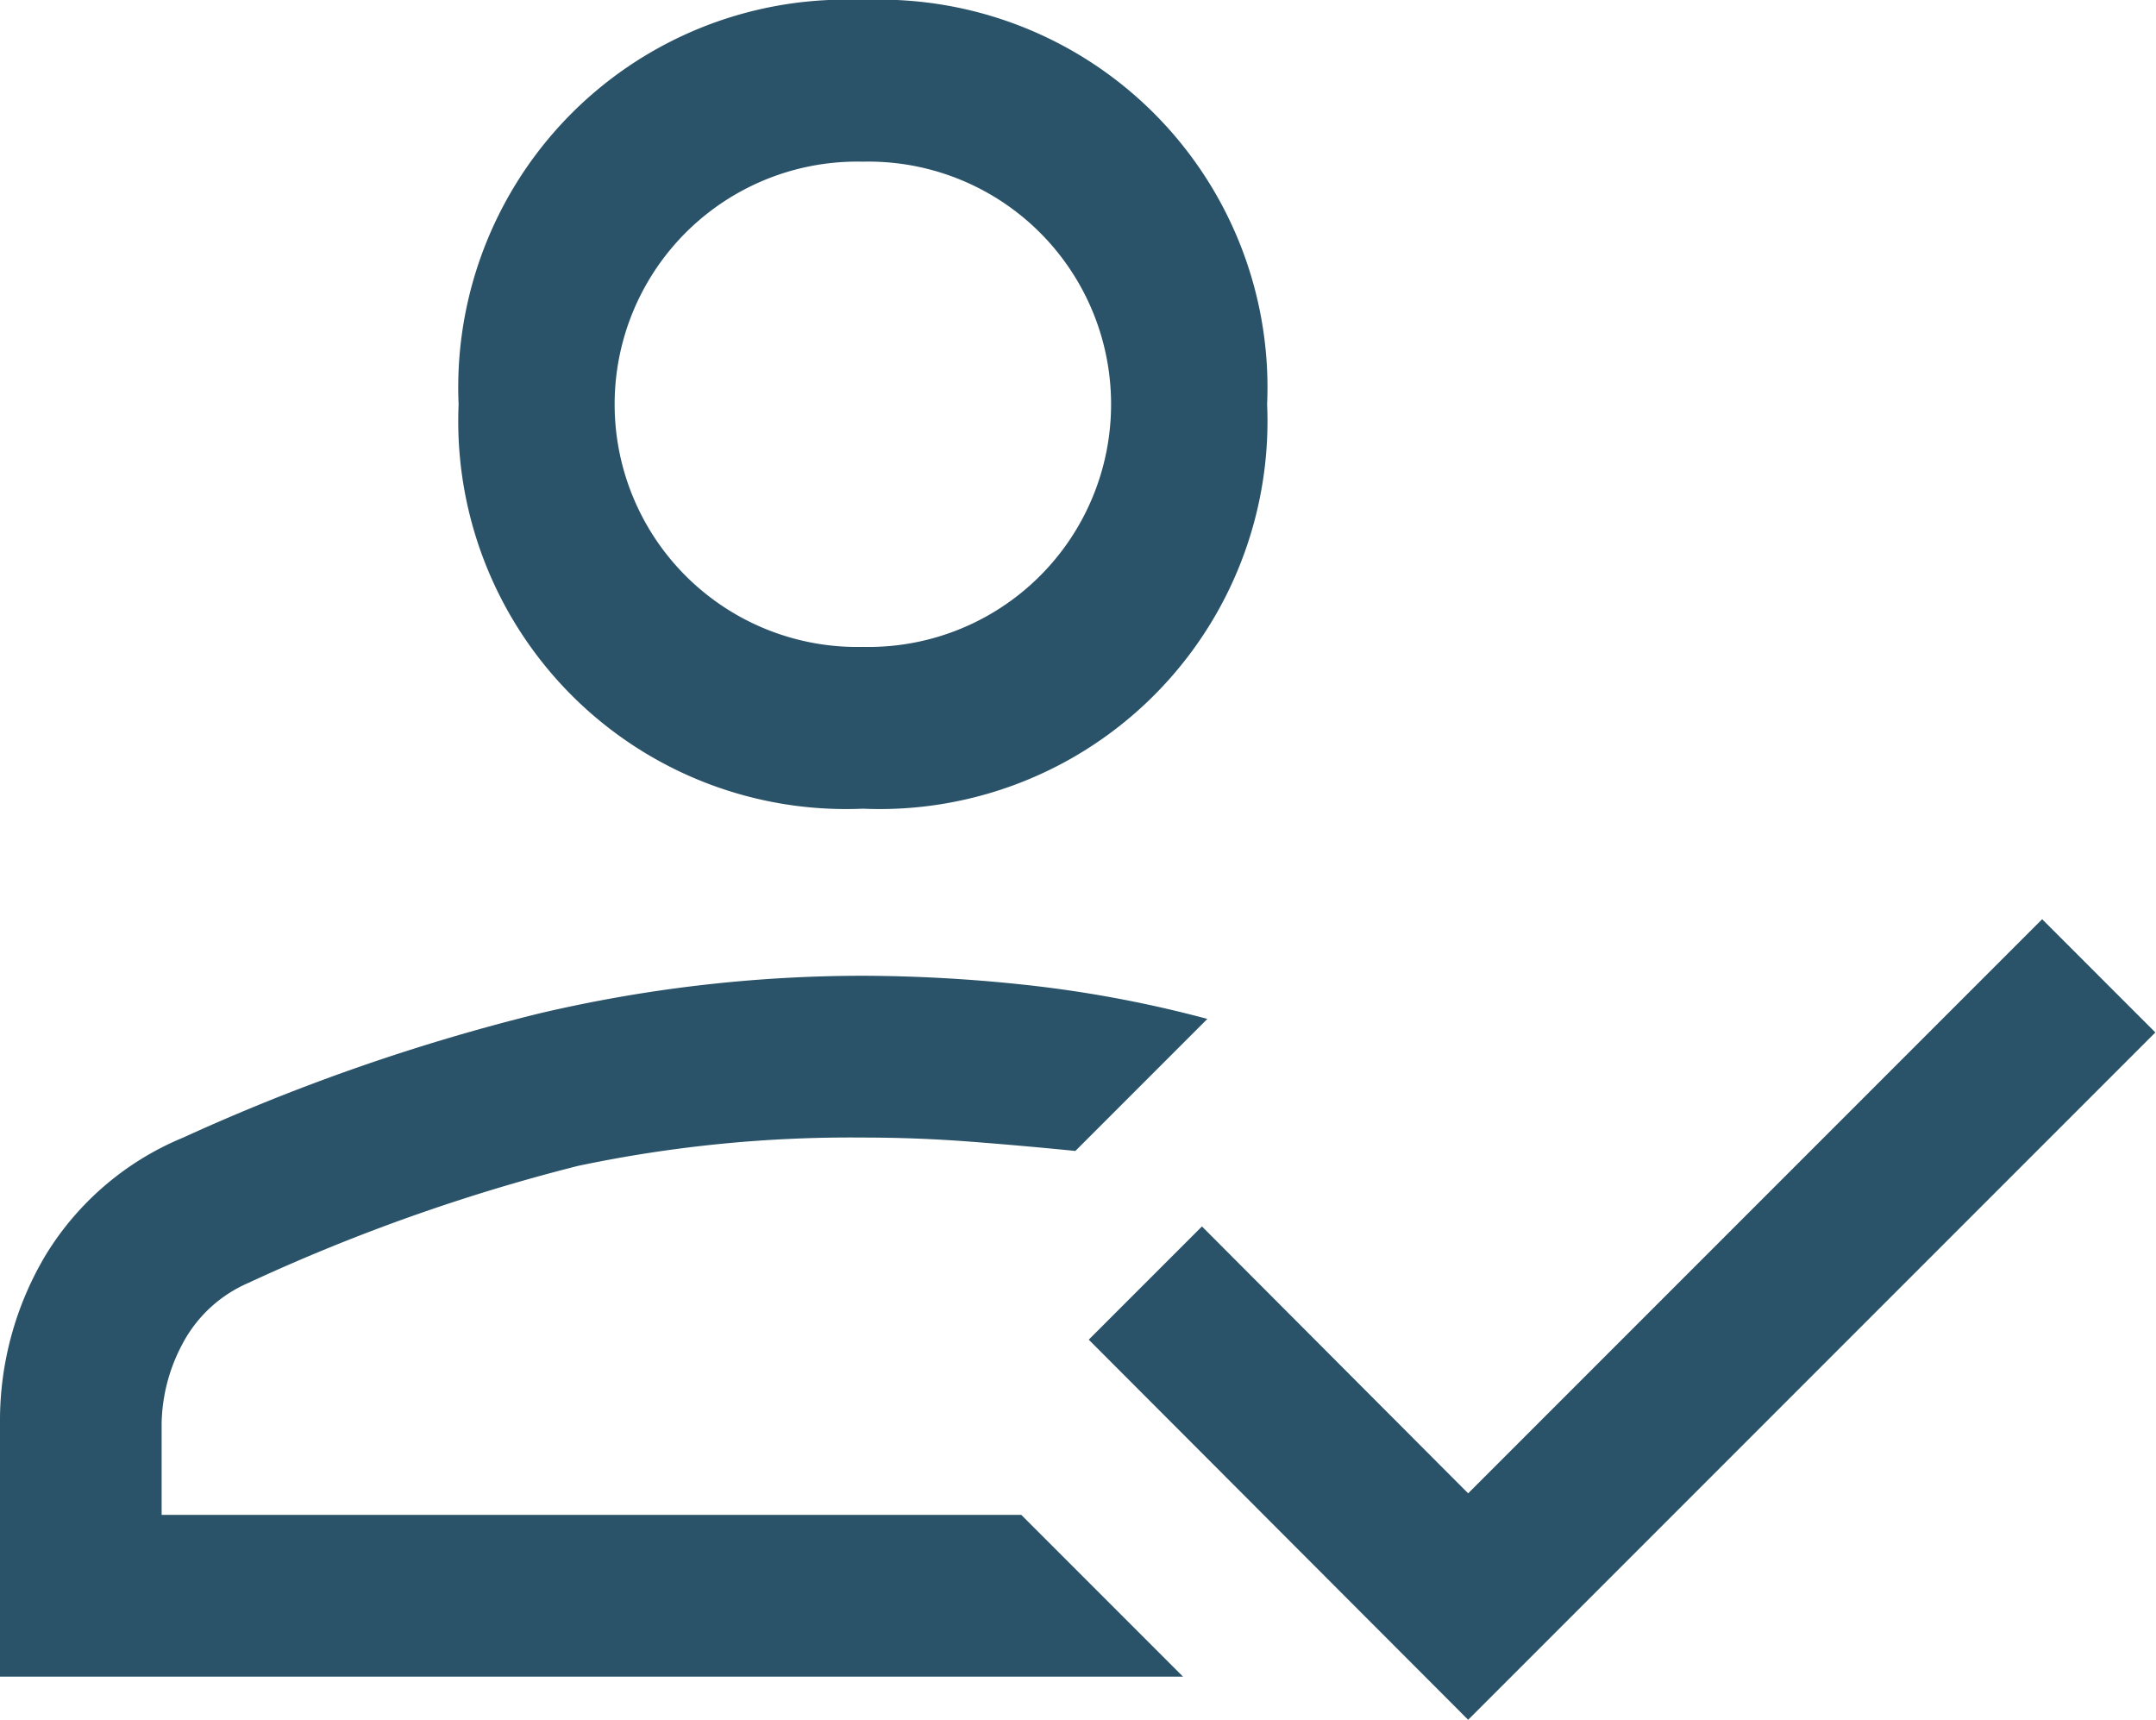 <svg xmlns="http://www.w3.org/2000/svg" width="16.741" height="13.351" viewBox="0 0 16.741 13.351">
  <path id="how_to_reg_FILL0_wght400_GRAD0_opsz48" d="M4,21.916V19.949a2.506,2.506,0,0,1,.356-1.308,2.261,2.261,0,0,1,1.067-.91,15.643,15.643,0,0,1,2.762-.963,11.018,11.018,0,0,1,2.511-.293,12.045,12.045,0,0,1,1.287.073,9.352,9.352,0,0,1,1.392.262l-1.025,1.025q-.419-.042-.827-.073t-.827-.031a10.247,10.247,0,0,0-2.208.22,14.522,14.522,0,0,0-2.563.91,1.047,1.047,0,0,0-.513.481,1.354,1.354,0,0,0-.157.607v.711h6.675l1.256,1.256Zm11.4.335L12.454,19.3l.879-.879L15.4,20.493l4.457-4.457.879.879ZM10.7,15.178a3.011,3.011,0,0,1-3.139-3.139A3.01,3.01,0,0,1,10.7,8.9a3.011,3.011,0,0,1,3.139,3.139A3.011,3.011,0,0,1,10.7,15.178ZM11.931,20.66ZM10.7,13.922a1.884,1.884,0,1,0,0-3.767,1.884,1.884,0,1,0,0,3.767ZM10.7,12.039Z" transform="translate(-4 -8.9)" fill="#2a5369"/>
</svg>
